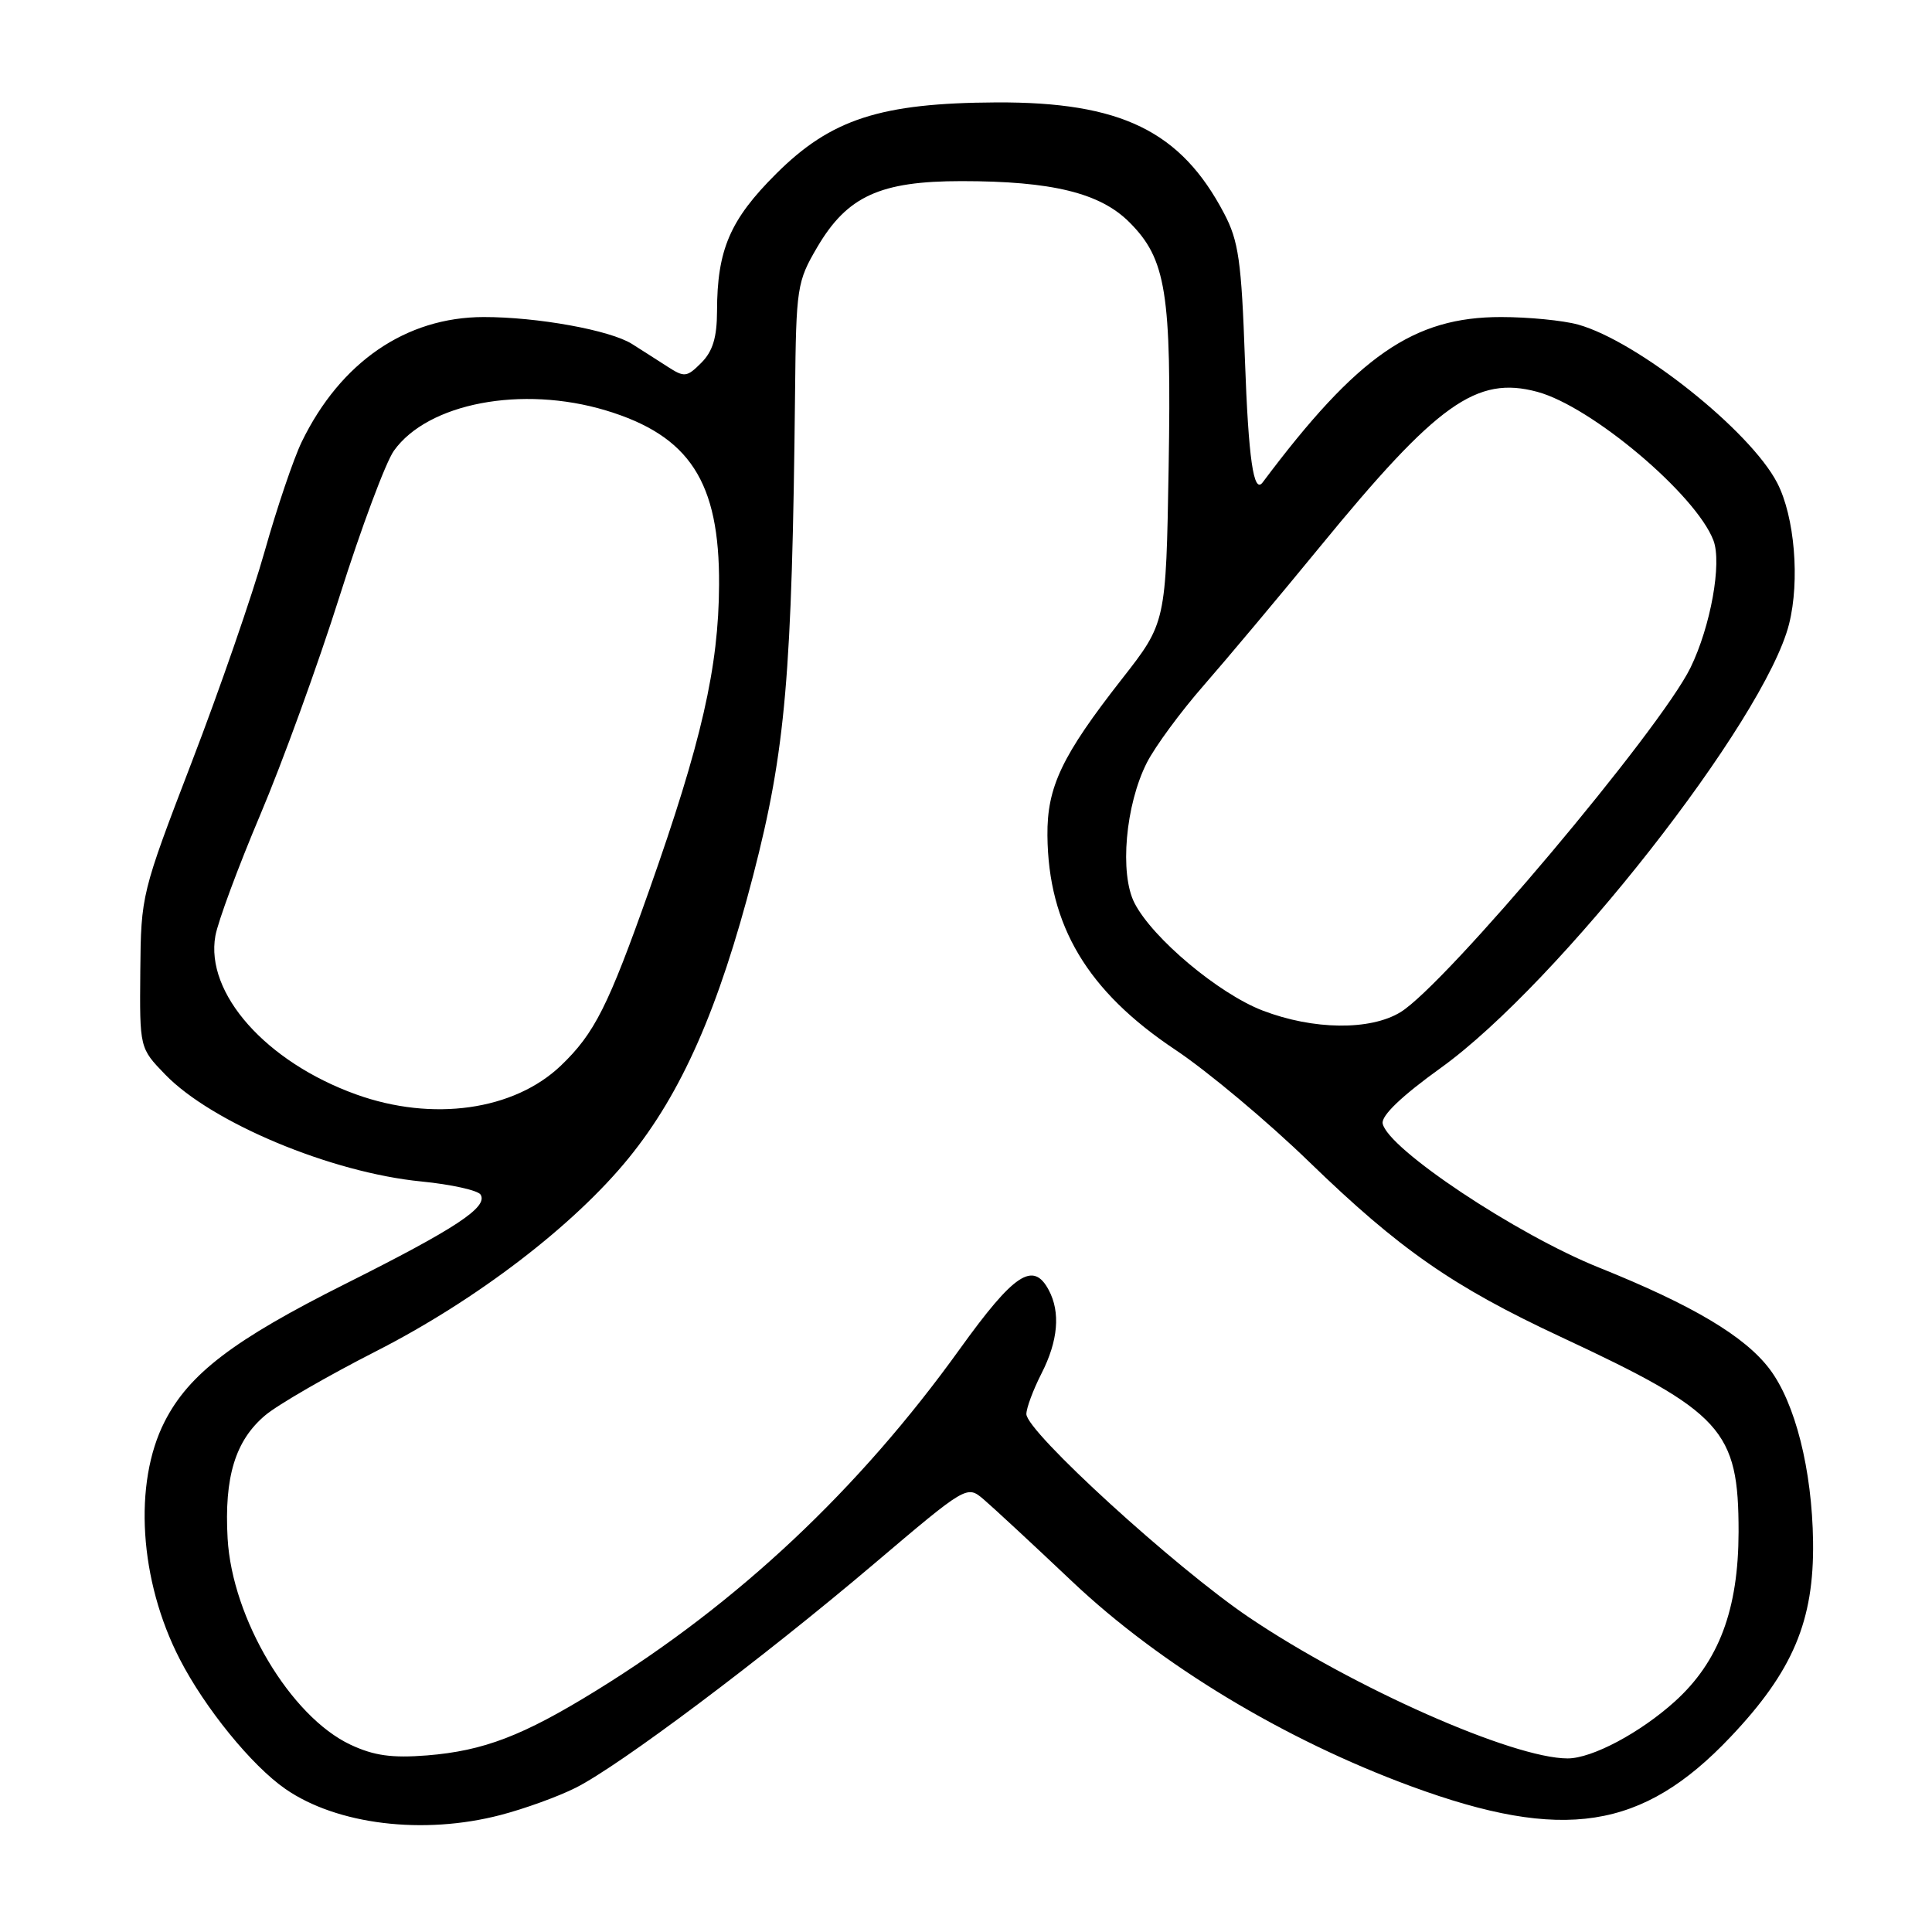 <?xml version="1.0" encoding="UTF-8" standalone="no"?>
<!DOCTYPE svg PUBLIC "-//W3C//DTD SVG 1.1//EN" "http://www.w3.org/Graphics/SVG/1.1/DTD/svg11.dtd" >
<svg xmlns="http://www.w3.org/2000/svg" xmlns:xlink="http://www.w3.org/1999/xlink" version="1.1" viewBox="0 0 256 256">
 <g >
 <path fill="currentColor"
d=" M 66.32 240.50 C 69.48 239.68 73.96 238.06 76.28 236.89 C 82.07 233.99 100.98 219.80 115.81 207.22 C 128.07 196.82 128.12 196.80 130.31 198.65 C 131.51 199.67 136.80 204.57 142.05 209.54 C 153.73 220.59 170.14 230.50 187.00 236.70 C 207.13 244.10 217.63 242.48 229.29 230.17 C 237.57 221.44 240.39 214.77 240.24 204.25 C 240.11 194.75 237.88 185.89 234.47 181.39 C 231.18 177.05 224.27 172.94 211.90 167.97 C 200.92 163.57 183.86 152.20 183.21 148.87 C 183.01 147.83 185.74 145.22 190.93 141.49 C 206.51 130.27 233.85 95.42 237.06 82.69 C 238.51 76.93 237.80 68.45 235.49 63.99 C 231.92 57.07 216.98 45.20 209.11 43.01 C 207.12 42.46 202.53 42.01 198.91 42.01 C 187.29 42.00 179.88 47.13 167.31 63.92 C 166.11 65.52 165.43 60.83 164.96 47.67 C 164.50 34.59 164.12 31.92 162.20 28.28 C 156.46 17.35 148.54 13.49 132.00 13.57 C 116.67 13.65 110.12 15.77 102.85 23.02 C 96.73 29.11 95.02 33.10 95.01 41.25 C 95.00 44.71 94.44 46.56 92.93 48.07 C 91.00 50.00 90.69 50.03 88.43 48.57 C 87.09 47.71 84.99 46.36 83.75 45.58 C 80.86 43.75 71.20 42.00 64.07 42.01 C 53.79 42.03 45.11 47.99 39.98 58.55 C 38.90 60.78 36.69 67.30 35.07 73.05 C 33.45 78.80 29.10 91.38 25.40 101.00 C 18.75 118.32 18.68 118.60 18.59 128.69 C 18.50 138.88 18.50 138.88 21.89 142.38 C 28.07 148.77 43.89 155.38 55.82 156.55 C 59.79 156.94 63.33 157.73 63.68 158.29 C 64.70 159.95 60.42 162.77 45.74 170.13 C 30.95 177.54 25.04 182.04 21.82 188.36 C 17.64 196.54 18.46 209.44 23.81 219.83 C 27.15 226.33 33.36 233.96 37.81 237.04 C 44.64 241.78 56.09 243.17 66.32 240.50 Z  M 46.44 231.18 C 38.49 227.44 30.76 214.46 30.16 203.85 C 29.70 195.70 31.18 190.87 35.15 187.53 C 36.80 186.14 43.42 182.31 49.86 179.03 C 63.15 172.25 76.04 162.39 83.32 153.43 C 90.32 144.82 95.22 133.69 99.80 116.00 C 104.10 99.39 104.96 89.48 105.35 52.00 C 105.49 38.06 105.61 37.32 108.29 32.75 C 112.26 25.99 116.62 24.00 127.41 24.00 C 139.38 24.00 145.76 25.56 149.64 29.44 C 154.53 34.33 155.24 38.75 154.85 61.97 C 154.50 82.51 154.50 82.51 148.66 89.97 C 140.70 100.14 138.73 104.28 138.79 110.71 C 138.90 122.64 144.07 131.32 155.72 139.09 C 160.00 141.94 168.00 148.64 173.50 153.98 C 185.43 165.54 192.51 170.47 206.80 177.14 C 228.26 187.15 230.38 189.47 230.37 203.00 C 230.35 213.28 227.76 220.18 221.93 225.45 C 217.31 229.62 210.95 233.00 207.72 233.00 C 200.47 233.00 179.27 223.61 165.47 214.29 C 155.69 207.68 136.00 189.70 136.00 187.37 C 136.00 186.57 136.90 184.16 138.00 182.00 C 140.21 177.67 140.54 173.88 138.96 170.93 C 136.90 167.07 134.38 168.74 127.18 178.75 C 113.80 197.37 97.76 212.44 79.00 224.01 C 69.30 230.00 64.11 231.99 56.60 232.60 C 51.92 232.97 49.56 232.64 46.44 231.18 Z  M 47.20 145.02 C 35.25 140.72 27.17 131.62 28.54 124.00 C 28.89 122.08 31.56 114.88 34.47 108.00 C 37.39 101.12 42.13 88.08 45.00 79.00 C 47.87 69.92 51.11 61.25 52.19 59.73 C 56.69 53.41 69.15 51.04 80.27 54.38 C 91.38 57.73 95.36 63.84 95.28 77.50 C 95.23 88.42 92.95 98.36 86.03 117.94 C 80.59 133.33 78.78 136.93 74.32 141.20 C 68.10 147.14 57.32 148.66 47.20 145.02 Z  M 167.30 133.90 C 161.48 131.66 152.74 124.34 150.34 119.68 C 148.32 115.79 149.13 106.63 151.97 101.05 C 153.07 98.90 156.46 94.29 159.50 90.82 C 162.54 87.34 169.45 79.10 174.86 72.50 C 190.46 53.45 195.65 49.75 203.70 51.92 C 210.88 53.85 224.73 65.54 227.04 71.61 C 228.18 74.61 226.67 83.00 224.00 88.47 C 219.99 96.68 191.54 130.48 185.57 134.12 C 181.55 136.57 174.02 136.48 167.30 133.90 Z "/>
</g>
</svg>